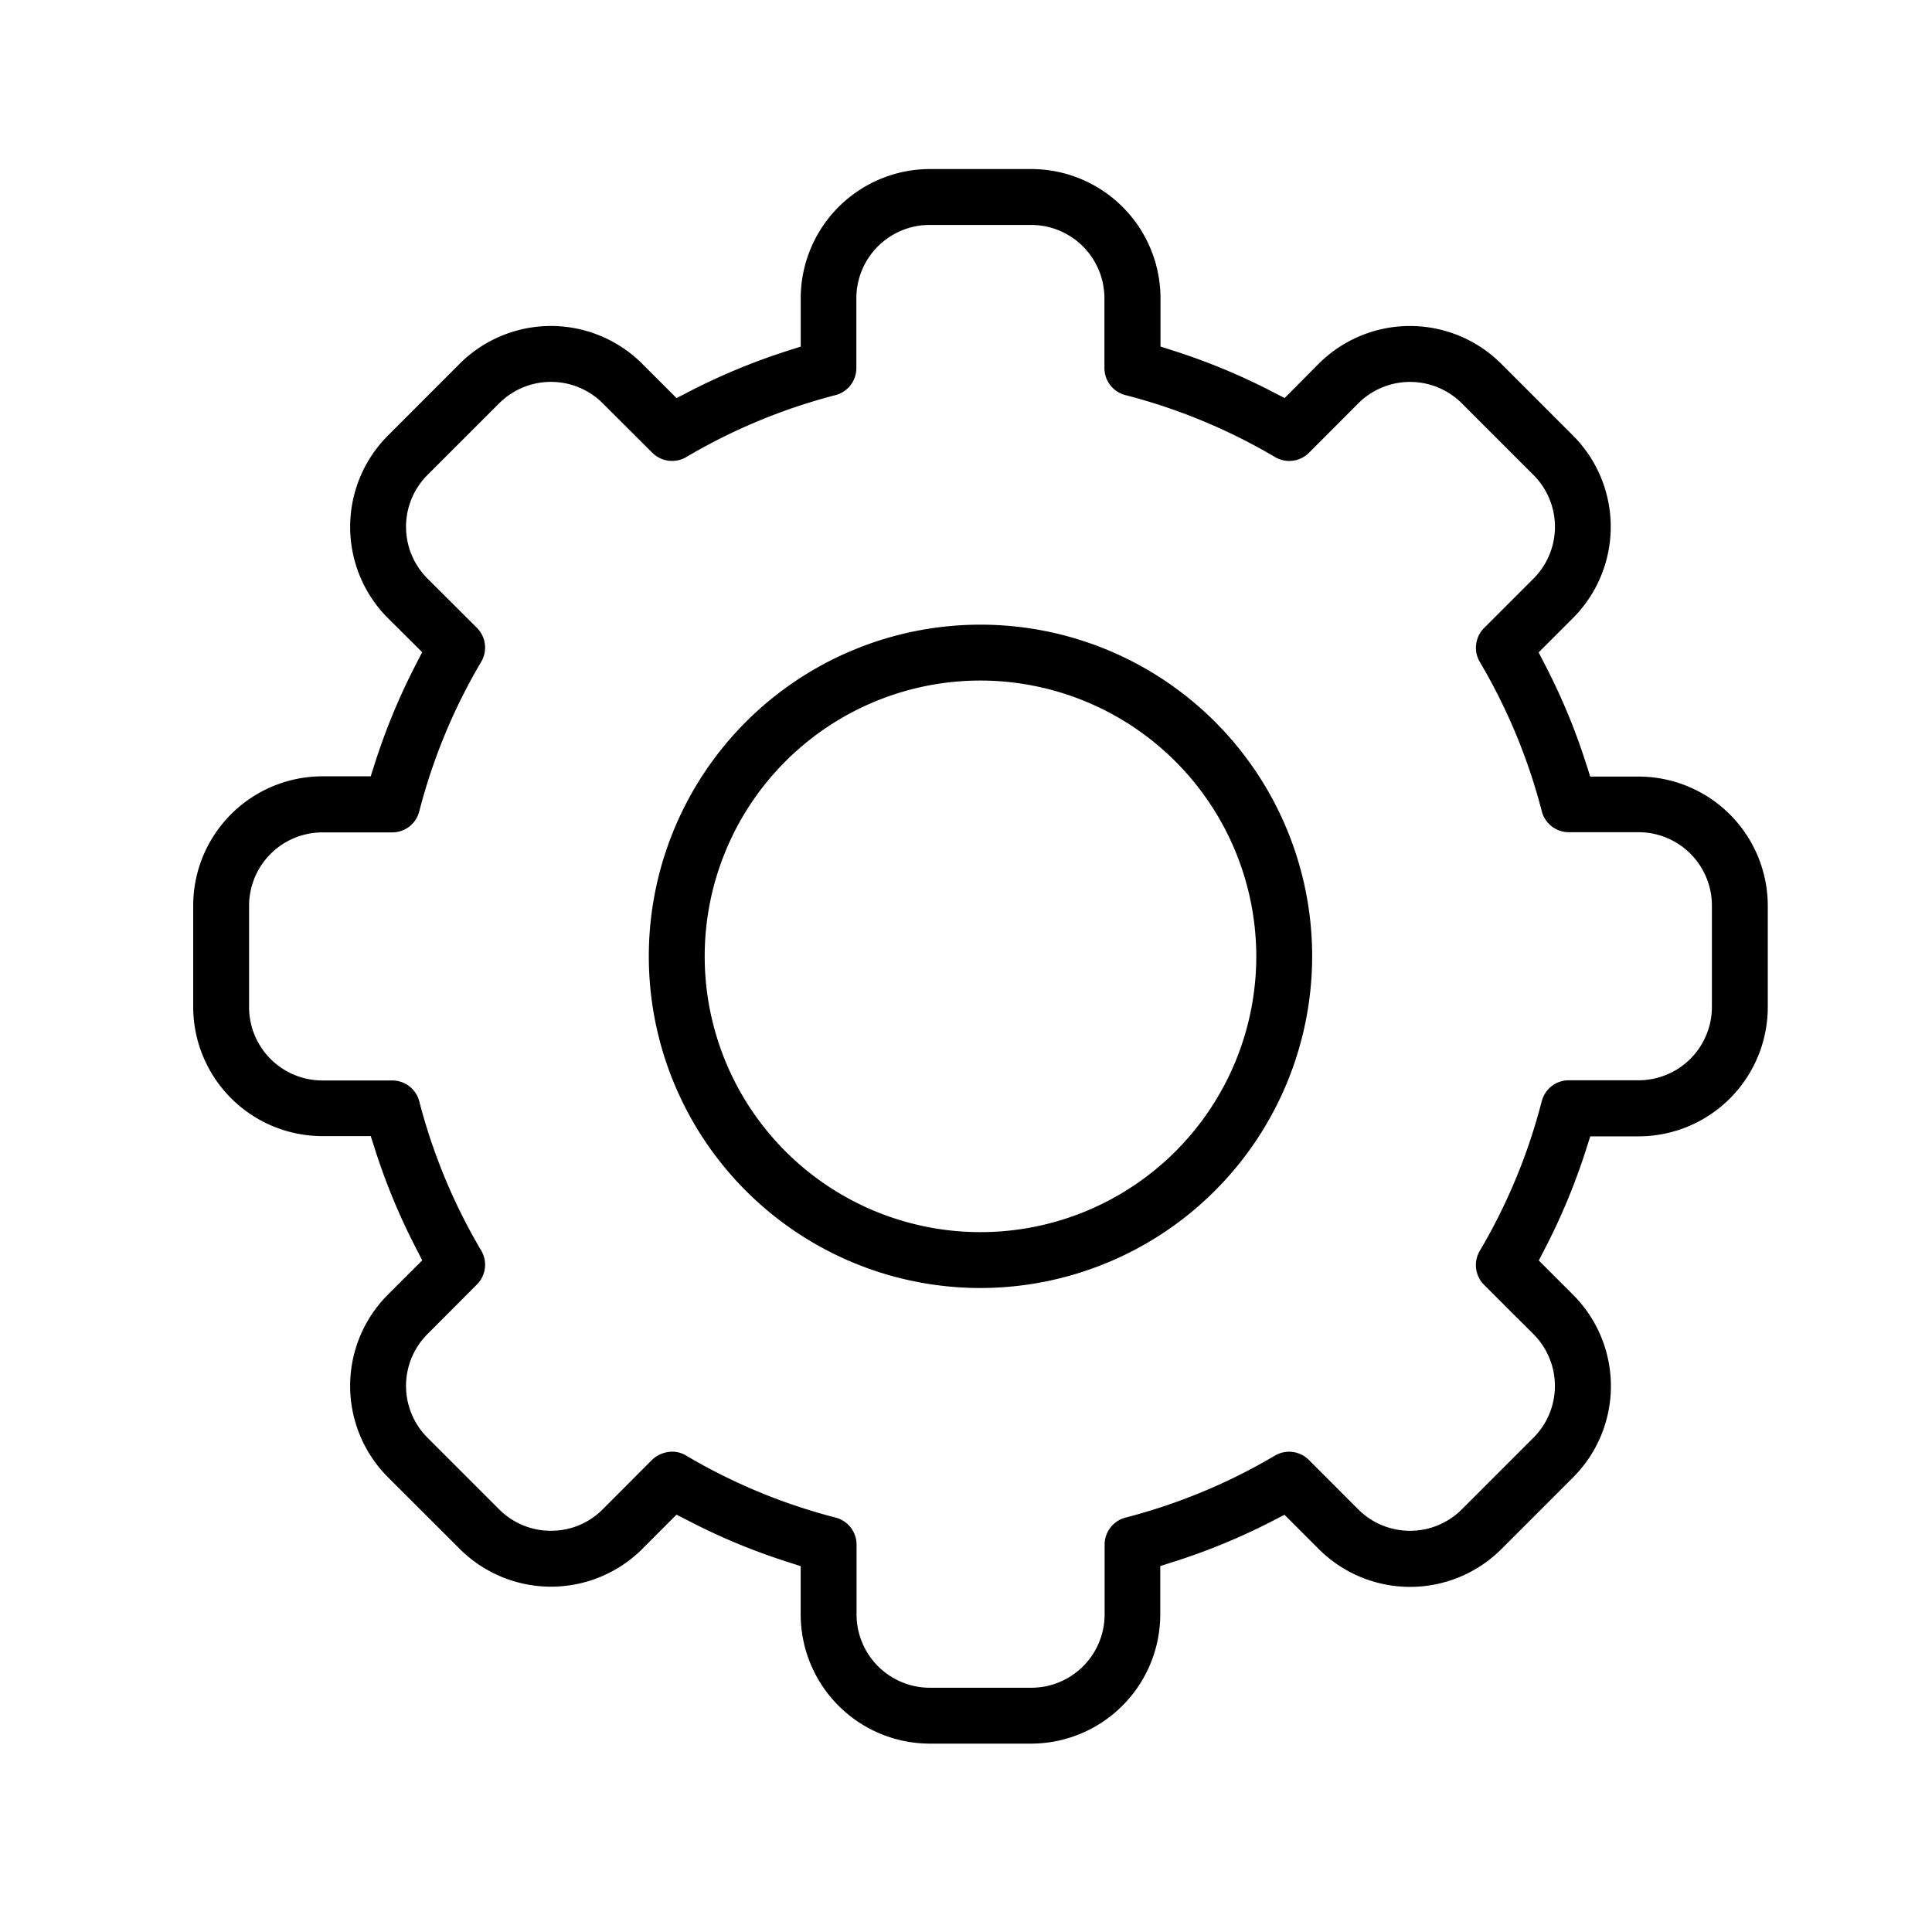 <svg id="Layer_1" data-name="Layer 1" xmlns="http://www.w3.org/2000/svg" viewBox="0 0 400 400"><title>settings</title><path d="M192.52,361a26.78,26.78,0,0,1-26.75-26.75v-10l-2.78-.89a131.18,131.18,0,0,1-20.32-8.43l-2.6-1.34L133,320.67a26.75,26.75,0,0,1-37.83,0L80.33,305.85a26.74,26.74,0,0,1,0-37.83l7.09-7.09-1.34-2.6A131.19,131.19,0,0,1,77.65,238l-.89-2.78h-10A26.78,26.78,0,0,1,40,208.48v-21a26.78,26.78,0,0,1,26.75-26.75h10l.89-2.78a131.36,131.36,0,0,1,8.43-20.32l1.34-2.6L80.33,128a26.75,26.75,0,0,1,0-37.83L95.15,75.33a26.74,26.74,0,0,1,37.83,0l7.09,7.09,2.6-1.34A131.31,131.31,0,0,1,163,72.65l2.78-.89v-10A26.78,26.78,0,0,1,192.52,35h21a26.78,26.78,0,0,1,26.75,26.75v10l2.78.89a131.26,131.26,0,0,1,20.32,8.43l2.6,1.34L273,75.33a26.75,26.75,0,0,1,37.83,0l14.82,14.82a26.75,26.75,0,0,1,0,37.83l-7.09,7.09,1.34,2.6A131.21,131.21,0,0,1,328.35,158l.89,2.78h10A26.78,26.78,0,0,1,366,187.52v21a26.78,26.78,0,0,1-26.75,26.75h-10l-.89,2.78a131.14,131.14,0,0,1-8.43,20.32l-1.34,2.6,7.09,7.09a26.74,26.74,0,0,1,0,37.83l-14.82,14.82a26.75,26.75,0,0,1-37.83,0l-7.09-7.09-2.6,1.34A131.35,131.35,0,0,1,243,323.35l-2.78.89v10A26.78,26.78,0,0,1,213.48,361Zm-53.31-60.45a5.56,5.56,0,0,1,2.86.82A119.33,119.33,0,0,0,173,314.2a5.78,5.78,0,0,1,4.34,5.6v14.45a15.19,15.19,0,0,0,15.18,15.18h21a15.19,15.19,0,0,0,15.18-15.18V319.8a5.78,5.78,0,0,1,4.34-5.6,119.34,119.34,0,0,0,30.93-12.84,5.78,5.78,0,0,1,7,.89l10.23,10.24a15.17,15.17,0,0,0,21.46,0l14.82-14.82a15.17,15.17,0,0,0,0-21.46L307.25,266a5.78,5.78,0,0,1-.89-7A119.32,119.32,0,0,0,319.2,228a5.78,5.78,0,0,1,5.6-4.34h14.45a15.19,15.19,0,0,0,15.18-15.18v-21a15.19,15.19,0,0,0-15.18-15.18H324.81a5.78,5.78,0,0,1-5.6-4.34,119.4,119.4,0,0,0-12.84-30.93,5.78,5.78,0,0,1,.89-7l10.23-10.23a15.17,15.17,0,0,0,0-21.46L302.67,83.52a15.17,15.17,0,0,0-21.46,0L271,93.75a5.78,5.78,0,0,1-7,.89A119.35,119.35,0,0,0,233,81.8a5.78,5.78,0,0,1-4.34-5.6V61.75a15.19,15.19,0,0,0-15.18-15.18h-21a15.19,15.19,0,0,0-15.18,15.18V76.19A5.78,5.78,0,0,1,173,81.8a119.34,119.34,0,0,0-30.93,12.84,5.79,5.79,0,0,1-7-.89L124.8,83.51a15.17,15.17,0,0,0-21.46,0L88.51,98.33a15.17,15.17,0,0,0,0,21.46L98.75,130a5.78,5.78,0,0,1,.89,7A119.31,119.31,0,0,0,86.8,168a5.78,5.78,0,0,1-5.6,4.34H66.75a15.2,15.2,0,0,0-15.18,15.18v21a15.19,15.19,0,0,0,15.18,15.18H81.19A5.78,5.78,0,0,1,86.8,228a119.34,119.34,0,0,0,12.84,30.93,5.78,5.78,0,0,1-.89,7L88.51,276.2a15.17,15.17,0,0,0,0,21.46l14.82,14.82a15.09,15.09,0,0,0,10.75,4.45h0a15,15,0,0,0,10.71-4.45L135,302.25A6.2,6.2,0,0,1,139.21,300.55Z"/><path d="M203,266.67A68.67,68.67,0,1,1,271.67,198,68.75,68.75,0,0,1,203,266.67Zm0-125.77A57.1,57.1,0,1,0,260.1,198,57.17,57.17,0,0,0,203,140.9Z"/></svg>